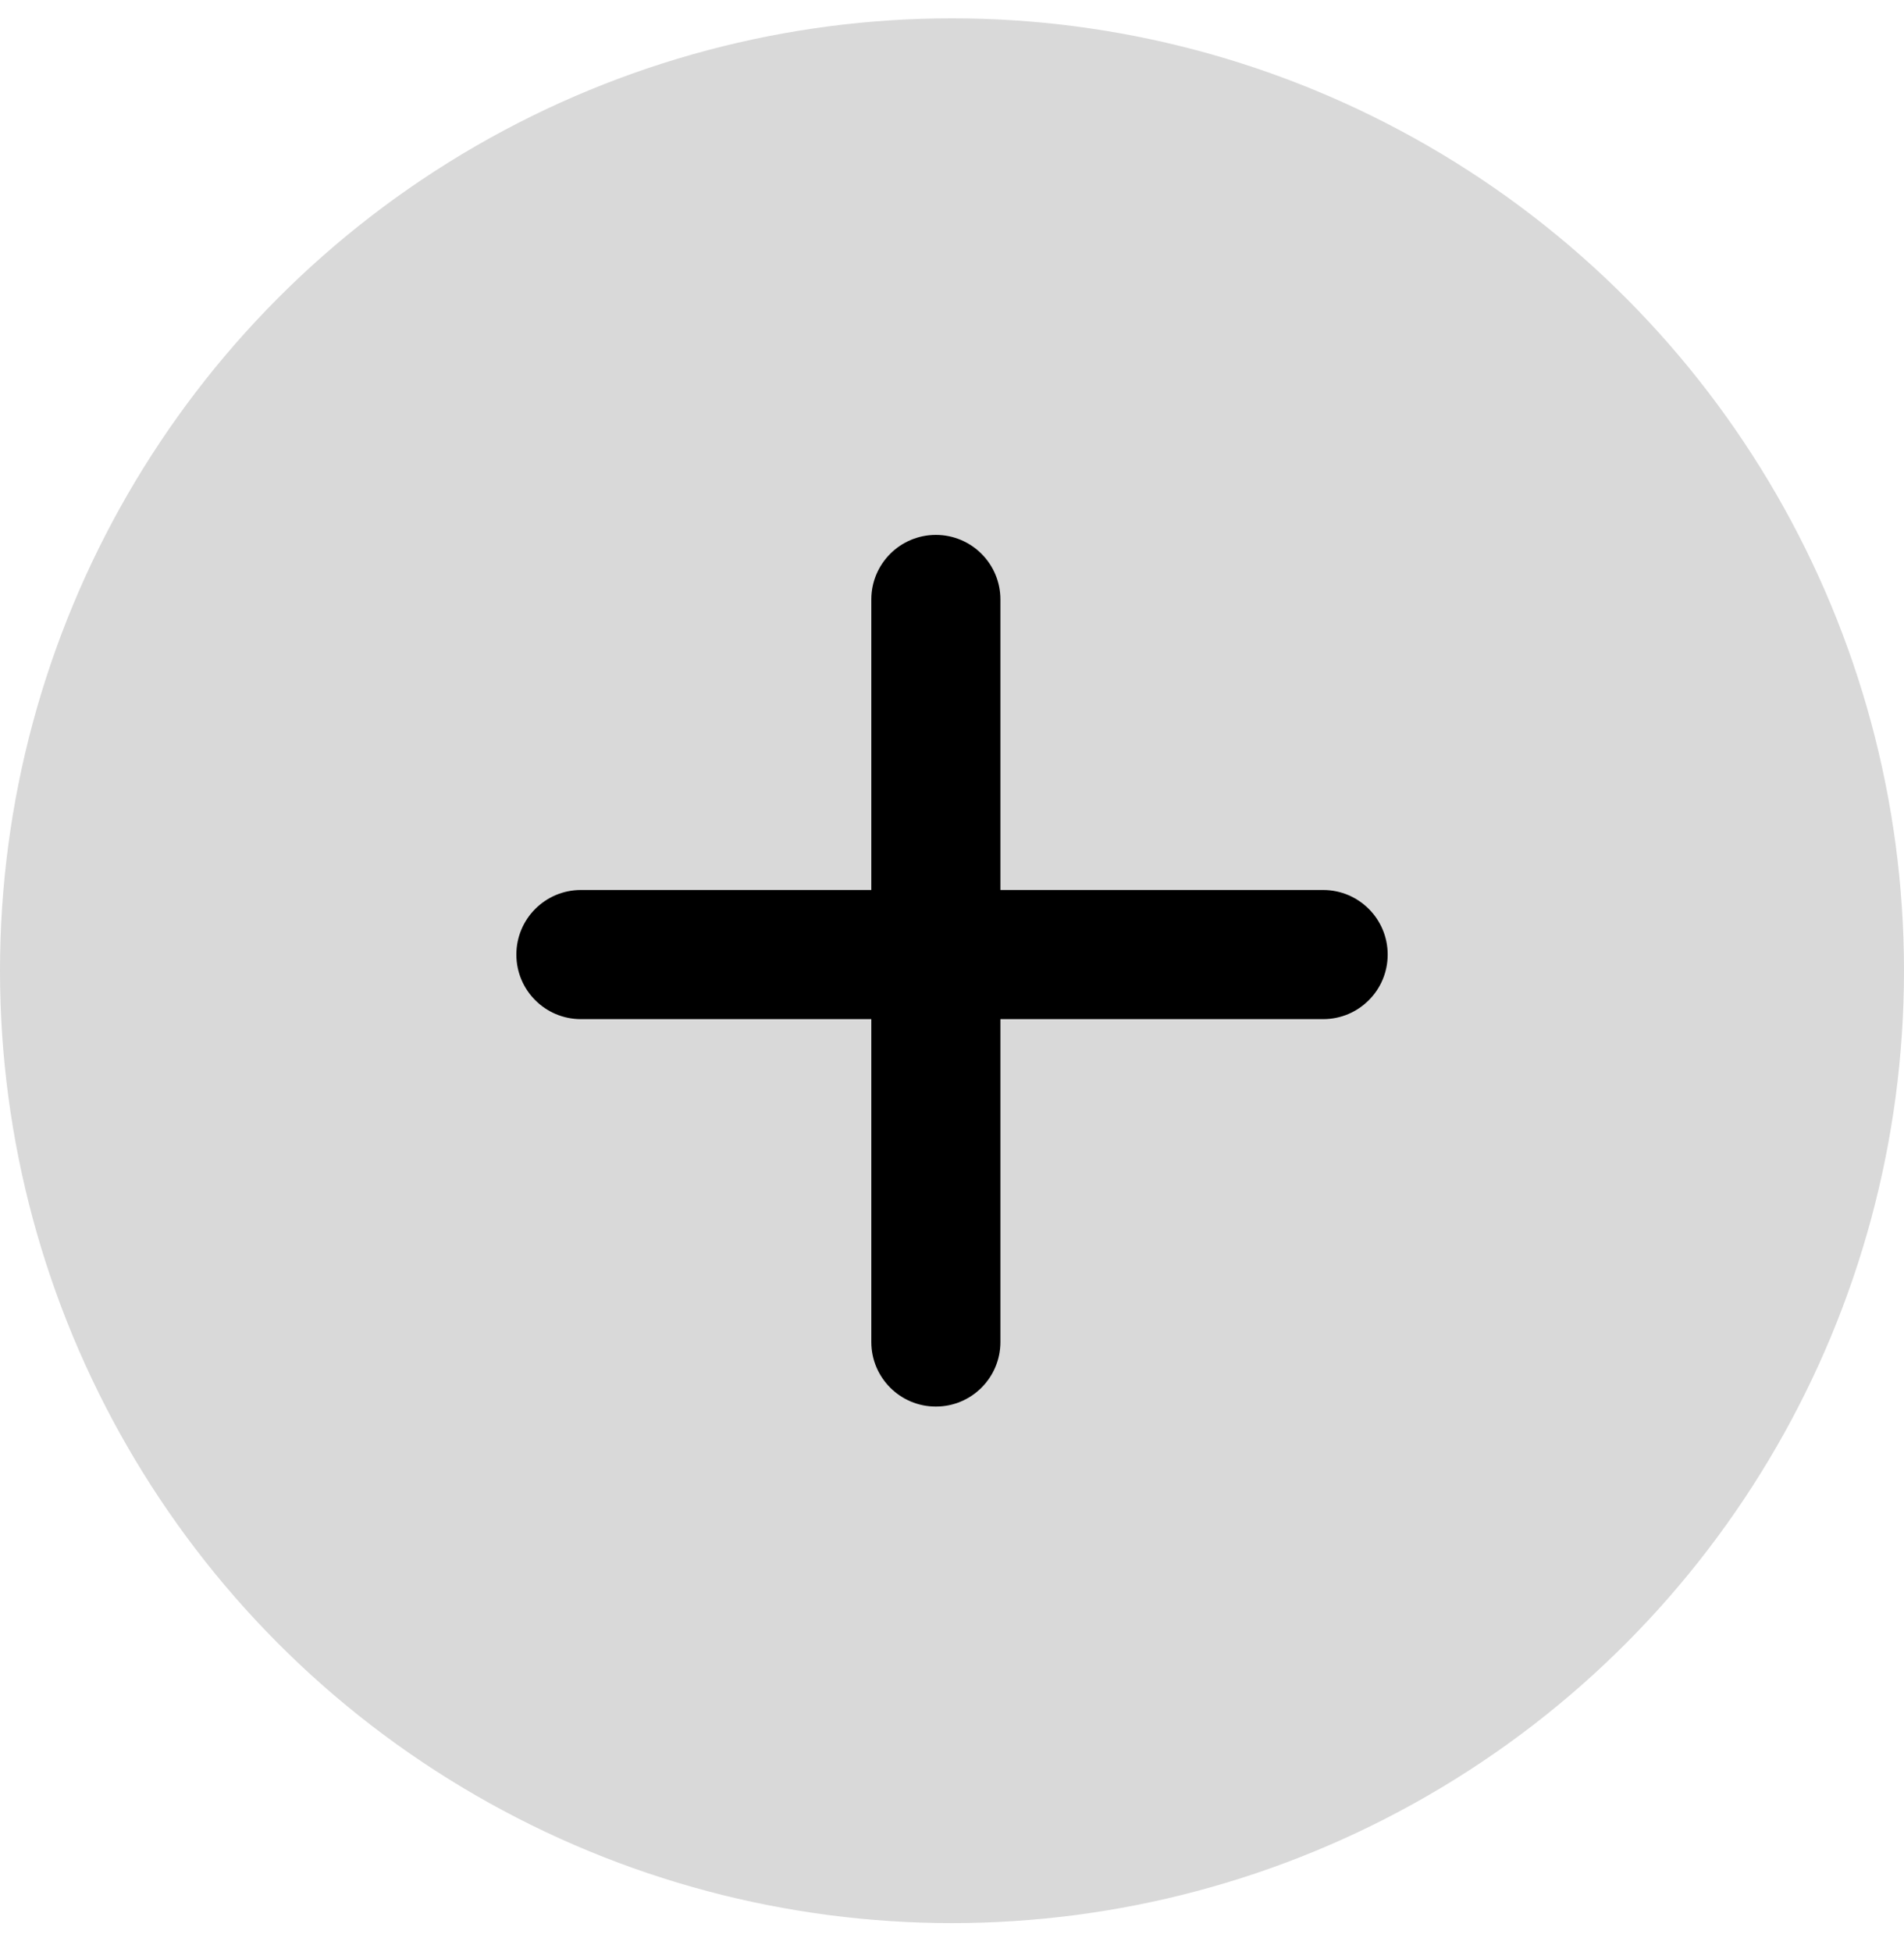 <svg width="40" height="41" viewBox="0 0 40 41" fill="none" xmlns="http://www.w3.org/2000/svg">
<circle cx="20" cy="20.385" r="20" fill="#D9D9D9"/>
<path fill-rule="evenodd" clip-rule="evenodd" d="M21.017 12.589C21.017 11.84 20.41 11.233 19.661 11.233C18.912 11.233 18.305 11.84 18.305 12.589V18.69H12.204C11.455 18.69 10.848 19.297 10.848 20.046C10.848 20.795 11.455 21.402 12.204 21.402H18.305V28.182C18.305 28.931 18.912 29.538 19.661 29.538C20.41 29.538 21.017 28.931 21.017 28.182V21.402H27.797C28.546 21.402 29.153 20.795 29.153 20.046C29.153 19.297 28.546 18.69 27.797 18.69H21.017V12.589Z" fill="black"/>
</svg>
